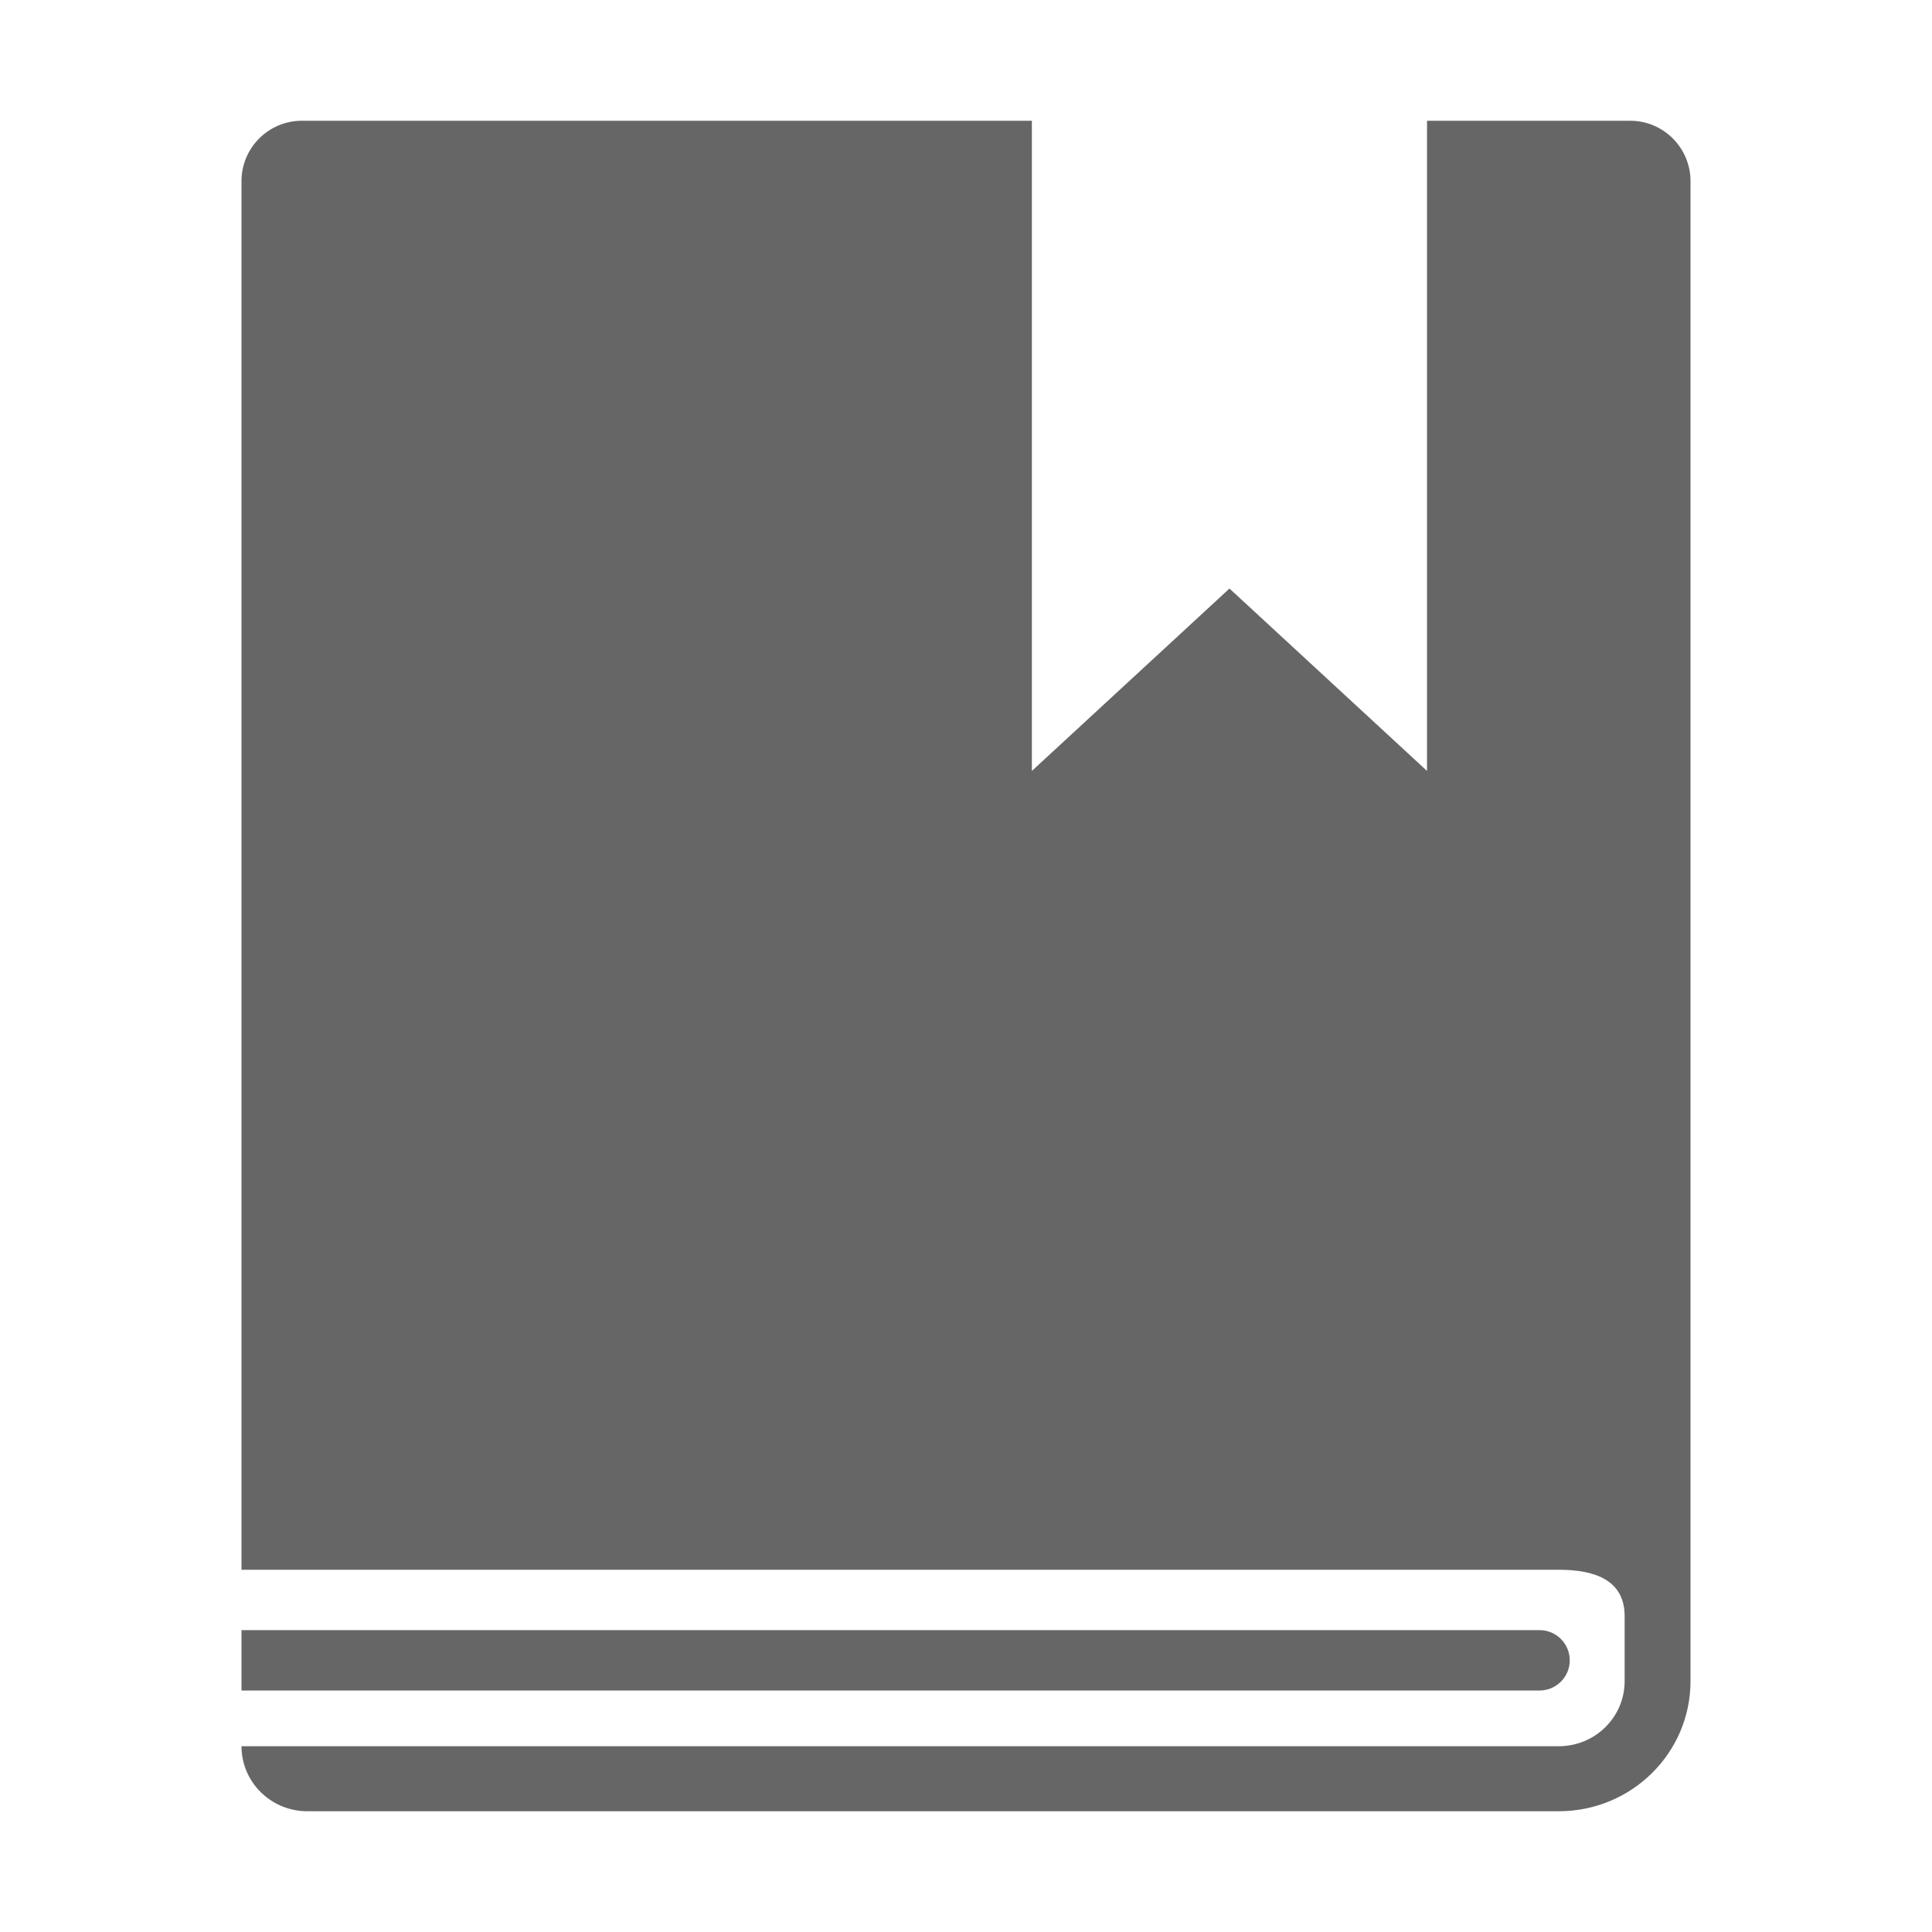 <!--?xml version="1.0" encoding="UTF-8"?-->
<svg width="32px" height="32px" viewBox="0 0 32 32" version="1.1" xmlns="http://www.w3.org/2000/svg" xmlns:xlink="http://www.w3.org/1999/xlink">
    <title>1718.日志管理</title>
    <g id="1718.日志管理" stroke="none" stroke-width="1" fill="none" fill-rule="evenodd">
        <path d="M17.091,2 L17.091,12.769 L20.364,9.748 L23.636,12.769 L23.636,2 L27,2 C27.552,2 28,2.448 28,3 L28,27.846 C28,29.036 27.023,30 25.818,30 L5.091,30 C4.488,30 4,29.518 4,28.923 L25.818,28.923 C26.421,28.923 26.909,28.441 26.909,27.846 L26.909,26.769 C26.909,26.174 26.421,26 25.818,26 L4,26 L4,3 C4,2.448 4.448,2 5,2 L17.091,2 Z M25.5,27 C25.776,27 26,27.224 26,27.5 C26,27.776 25.776,28 25.5,28 L4,28 L4,27 L25.5,27 Z" id="形状结合" fill="#666666"></path>
    </g>
</svg>